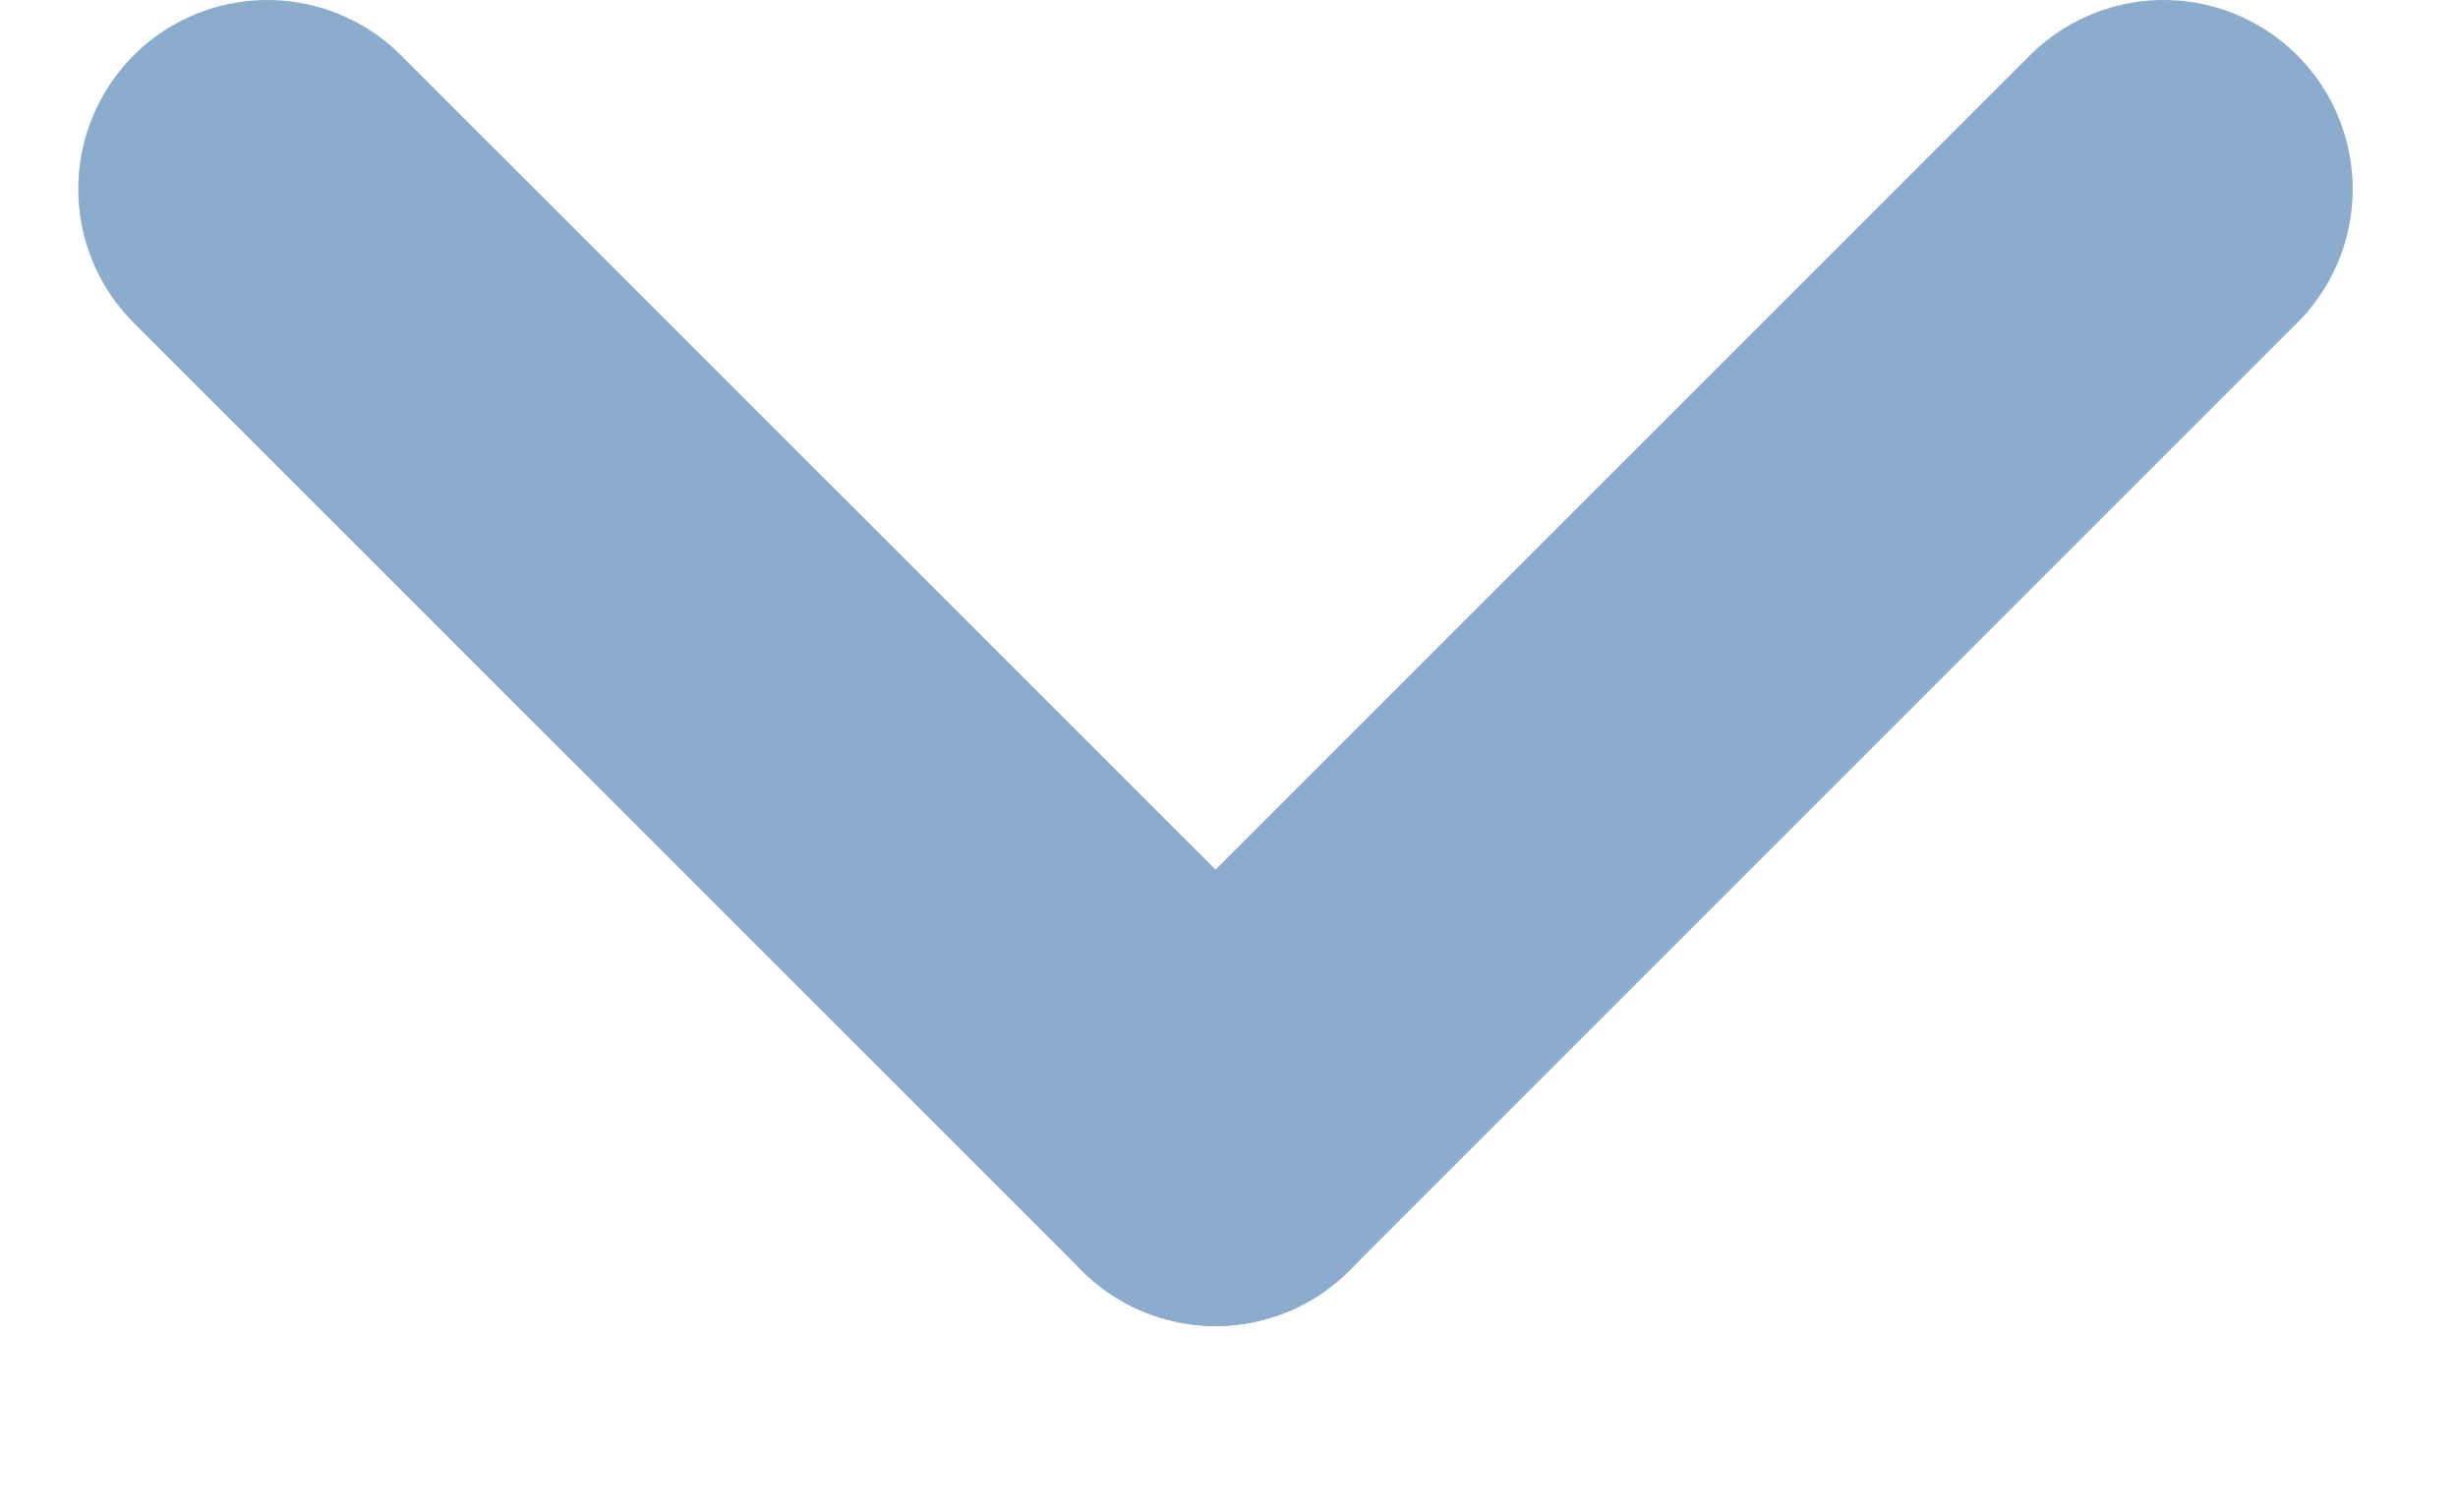 <svg width="13" height="8" viewBox="0 0 13 8" fill="none" xmlns="http://www.w3.org/2000/svg">
<line x1="1.414" y1="1" x2="6.429" y2="6.014" stroke="#8BACCD" stroke-width="2" stroke-linecap="round"/>
<line x1="6.429" y1="6.014" x2="11.443" y2="1" stroke="#8BACCD" stroke-width="2" stroke-linecap="round"/>
</svg>
